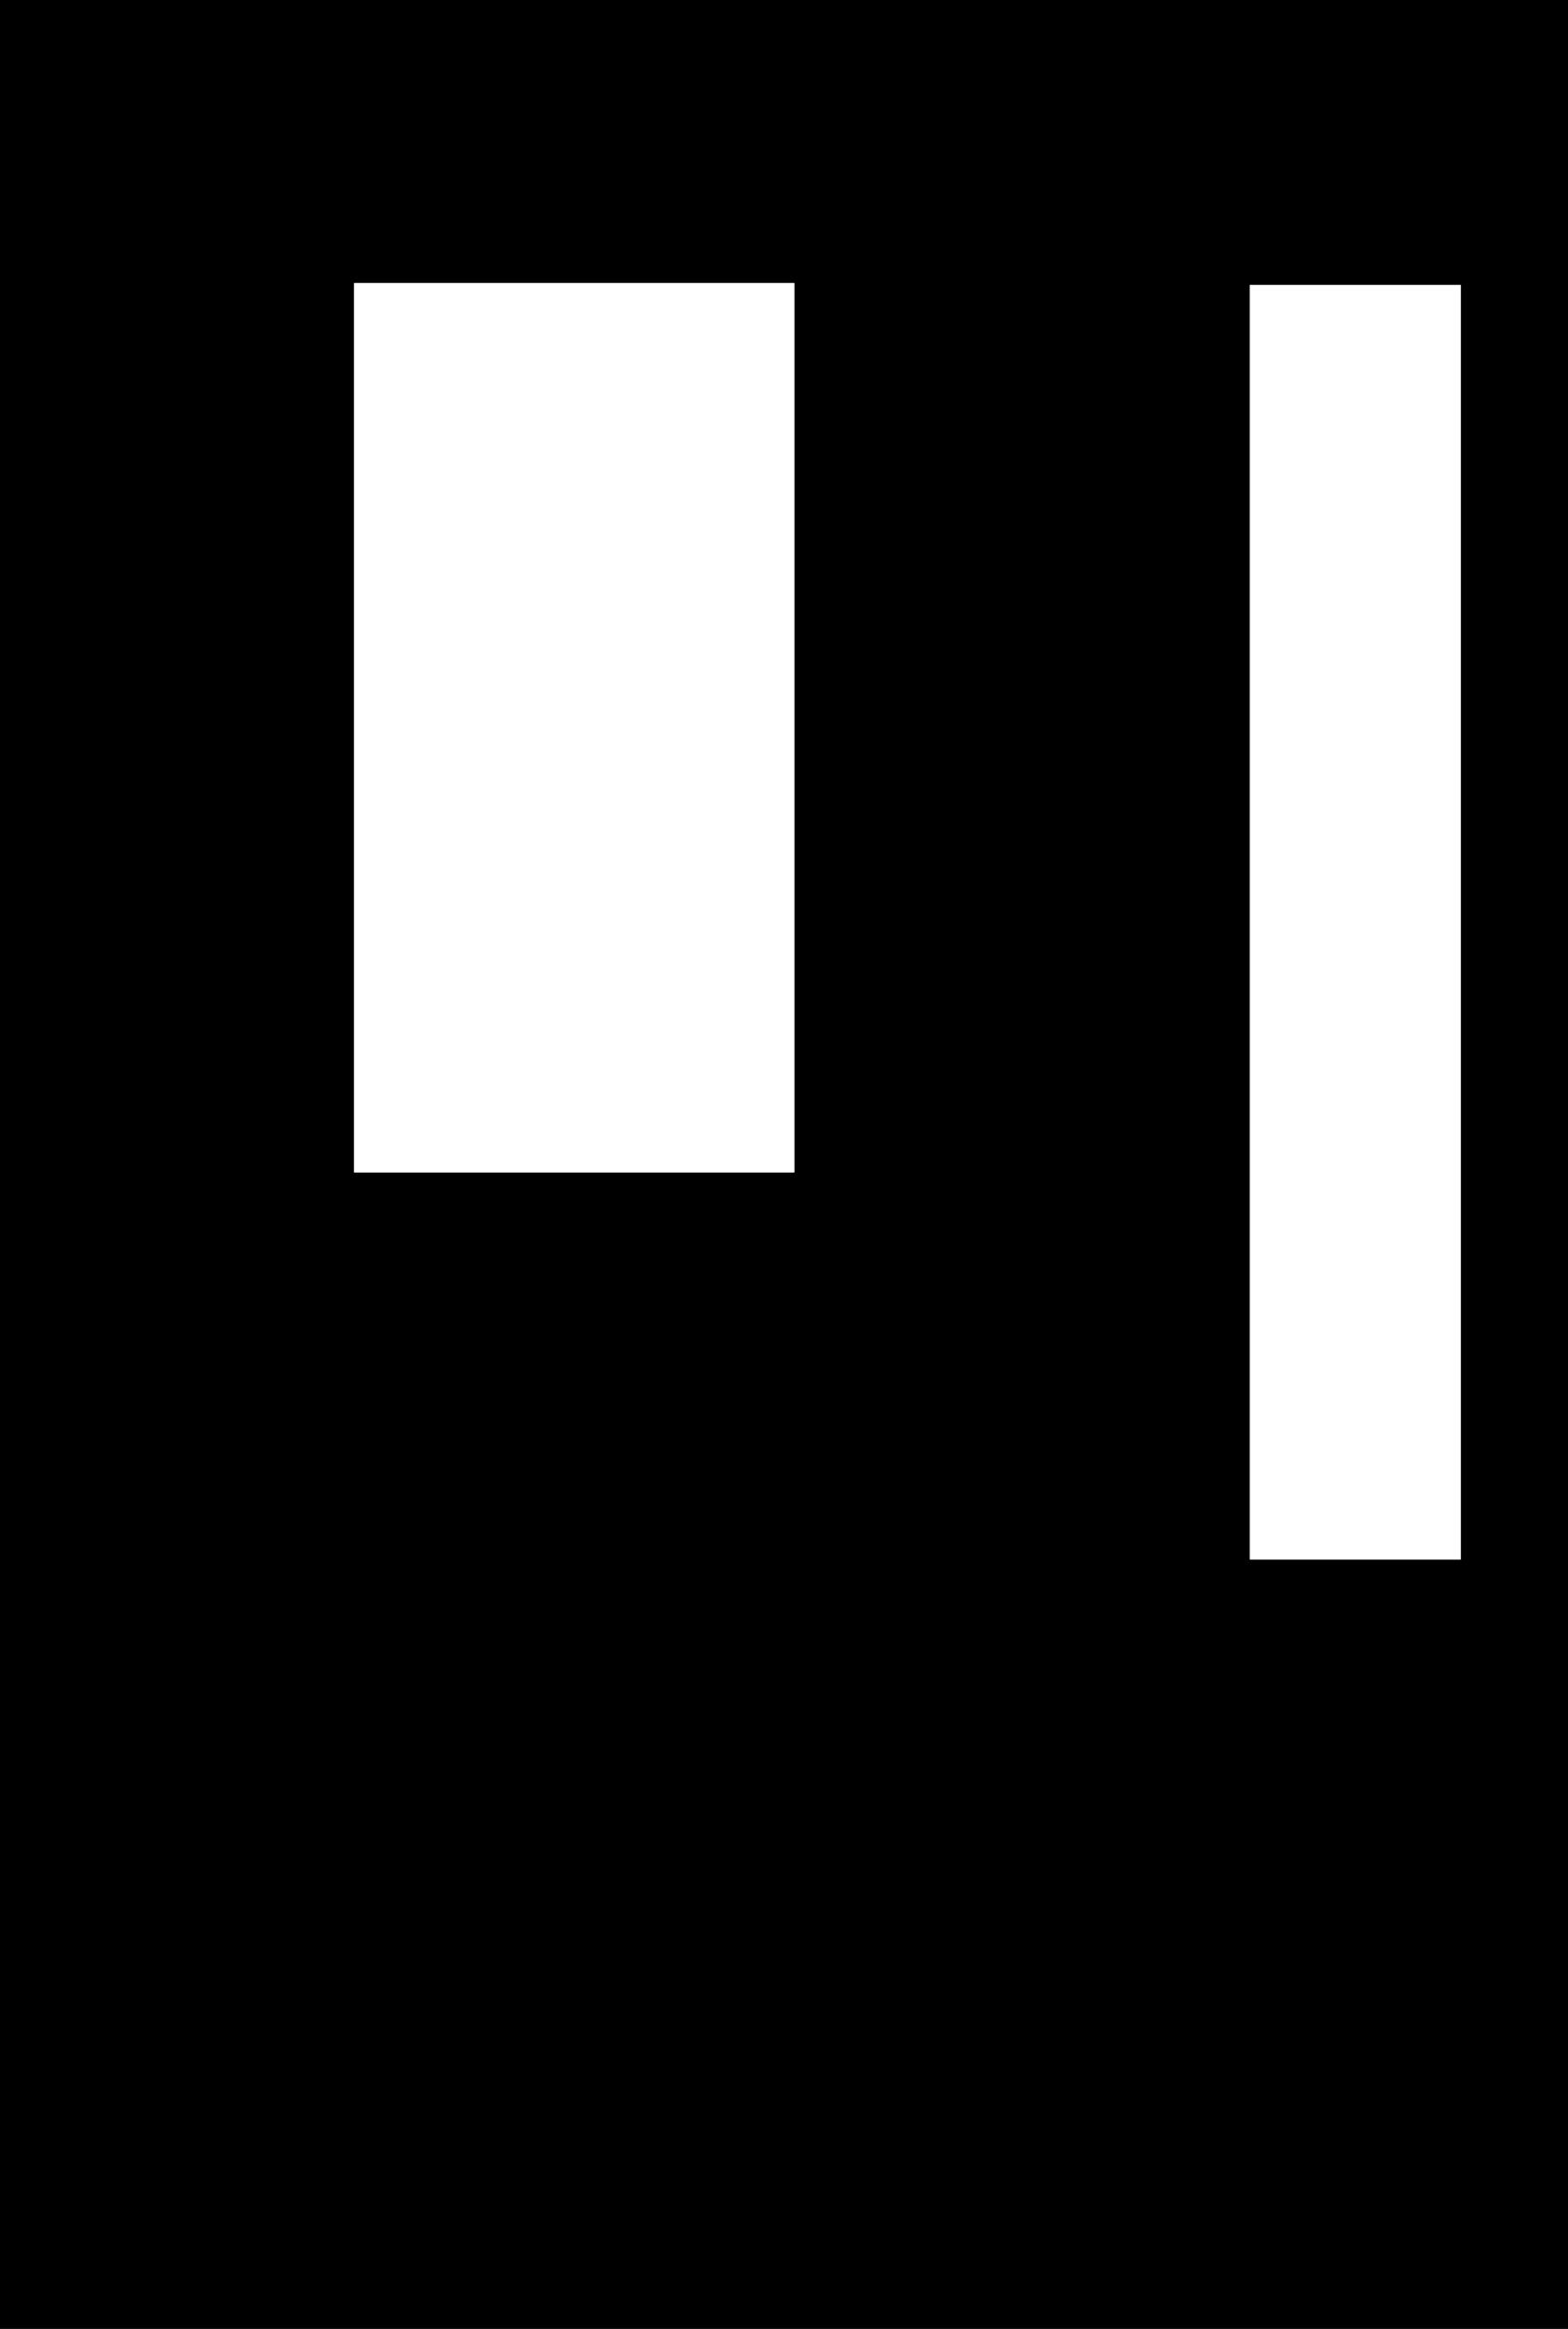<svg width="505" height="750" viewBox="0 0 505 750" fill="none" xmlns="http://www.w3.org/2000/svg">
<path fill-rule="evenodd" clip-rule="evenodd" d="M0 0H505V750H0V0ZM255.875 91.125H114V377.625H255.875V91.125ZM470.5 91.75H402.5V502.25H470.5V91.75Z" fill="currentColor"/>
</svg>
